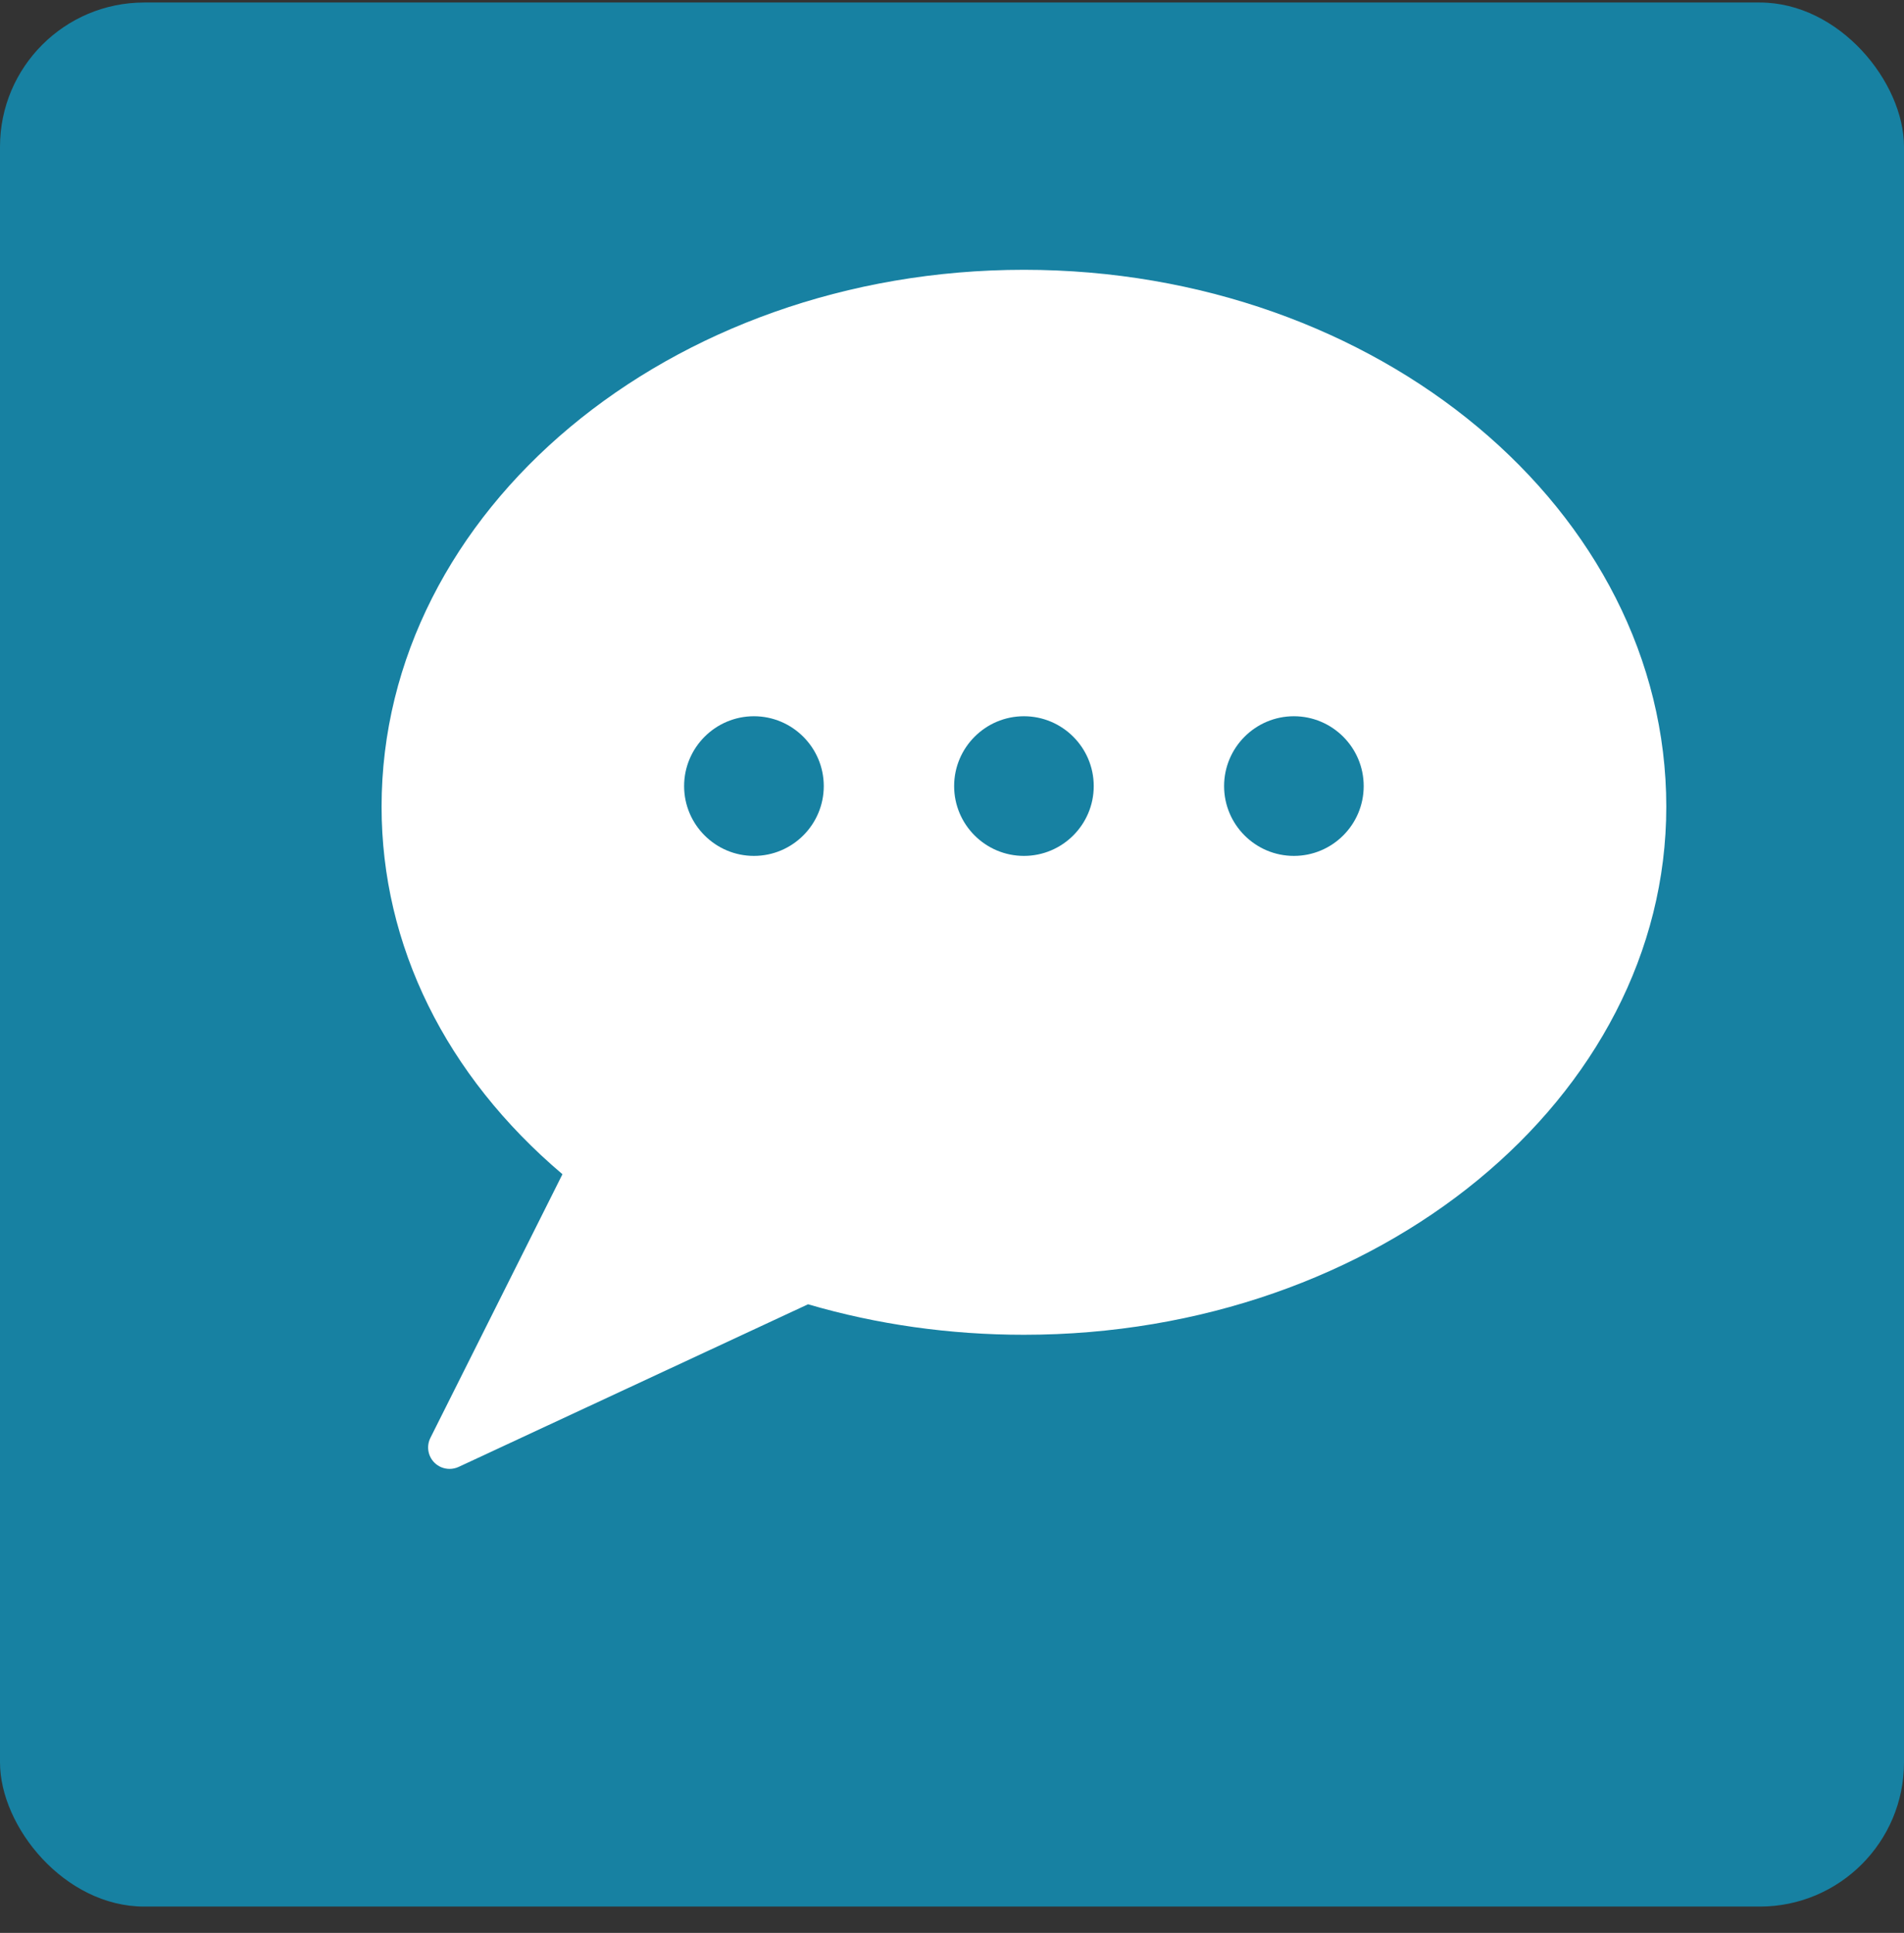 <?xml version="1.0" encoding="UTF-8" standalone="no"?>
<svg width="66px" height="67px" viewBox="0 0 66 67" version="1.1" xmlns="http://www.w3.org/2000/svg" xmlns:xlink="http://www.w3.org/1999/xlink" xmlns:sketch="http://www.bohemiancoding.com/sketch/ns">
    <rect x="0" y="0" width="66" height="67" fill="#333333" stroke="none"/>
    <!-- Generator: Sketch 3.3.1 (12002) - http://www.bohemiancoding.com/sketch -->
    <title>Haveyoursay-blue</title>
    <desc>Created with Sketch.</desc>
    <defs></defs>
    <g id="Page-1" stroke="none" stroke-width="1" fill="none" fill-rule="evenodd" sketch:type="MSPage">
        <g id="Social-icons" sketch:type="MSArtboardGroup" transform="translate(-150, -1018)">
            <g id="Haveyoursay-blue" sketch:type="MSLayerGroup" transform="translate(150, 1018.087)">
                <rect id="Rectangle-2" fill="#1781A2" sketch:type="MSShapeGroup" x="0" y="0" width="66" height="66" rx="5"></rect>
                <g id="have-your-say" transform="translate(13.2, 9.264)" sketch:type="MSShapeGroup">
                    <path d="M15.741,21.119 C15.372,21.119 15.072,21.419 15.072,21.788 C15.072,22.156 15.372,22.455 15.741,22.455 C16.109,22.455 16.409,22.156 16.409,21.788 C16.409,21.419 16.109,21.119 15.741,21.119" id="Fill-3904" fill="#58595B"></path>
                    <path d="M38.526,21.119 C38.157,21.119 37.857,21.419 37.857,21.788 C37.857,22.156 38.157,22.455 38.526,22.455 C38.895,22.455 39.195,22.156 39.195,21.788 C39.195,21.419 38.895,21.119 38.526,21.119" id="Fill-3905" fill="#58595B"></path>
                    <path d="M27.134,21.119 C26.765,21.119 26.465,21.419 26.465,21.788 C26.465,22.156 26.765,22.455 27.134,22.455 C27.502,22.455 27.802,22.156 27.802,21.788 C27.802,21.419 27.502,21.119 27.134,21.119" id="Fill-3906" fill="#58595B"></path>
                    <path d="M31.651,20.317 C30.317,20.317 29.232,19.232 29.232,17.897 C29.232,16.563 30.317,15.476 31.651,15.476 C32.986,15.476 34.071,16.563 34.071,17.897 C34.071,19.232 32.986,20.317 31.651,20.317 M22.293,20.317 C20.959,20.317 19.874,19.232 19.874,17.897 C19.874,16.563 20.959,15.476 22.293,15.476 C23.628,15.476 24.713,16.563 24.713,17.897 C24.713,19.232 23.628,20.317 22.293,20.317 M12.934,20.317 C11.601,20.317 10.514,19.232 10.514,17.897 C10.514,16.563 11.601,15.476 12.934,15.476 C14.268,15.476 15.355,16.563 15.355,17.897 C15.355,19.232 14.268,20.317 12.934,20.317 M22.293,0.001 C10.016,0.001 0.027,8.349 0.027,18.613 C0.027,23.418 2.247,27.92 6.297,31.351 L1.719,40.49 C1.578,40.772 1.63,41.114 1.851,41.341 C1.994,41.488 2.187,41.565 2.384,41.565 C2.489,41.565 2.596,41.543 2.696,41.497 L14.81,35.859 C17.206,36.56 19.722,36.916 22.293,36.916 C34.571,36.916 44.56,28.705 44.56,18.613 C44.56,8.349 34.571,0.001 22.293,0.001" id="Fill-3907" fill="#FFFFFF"></path>
                </g>
            </g>
        </g>
    </g>
</svg>